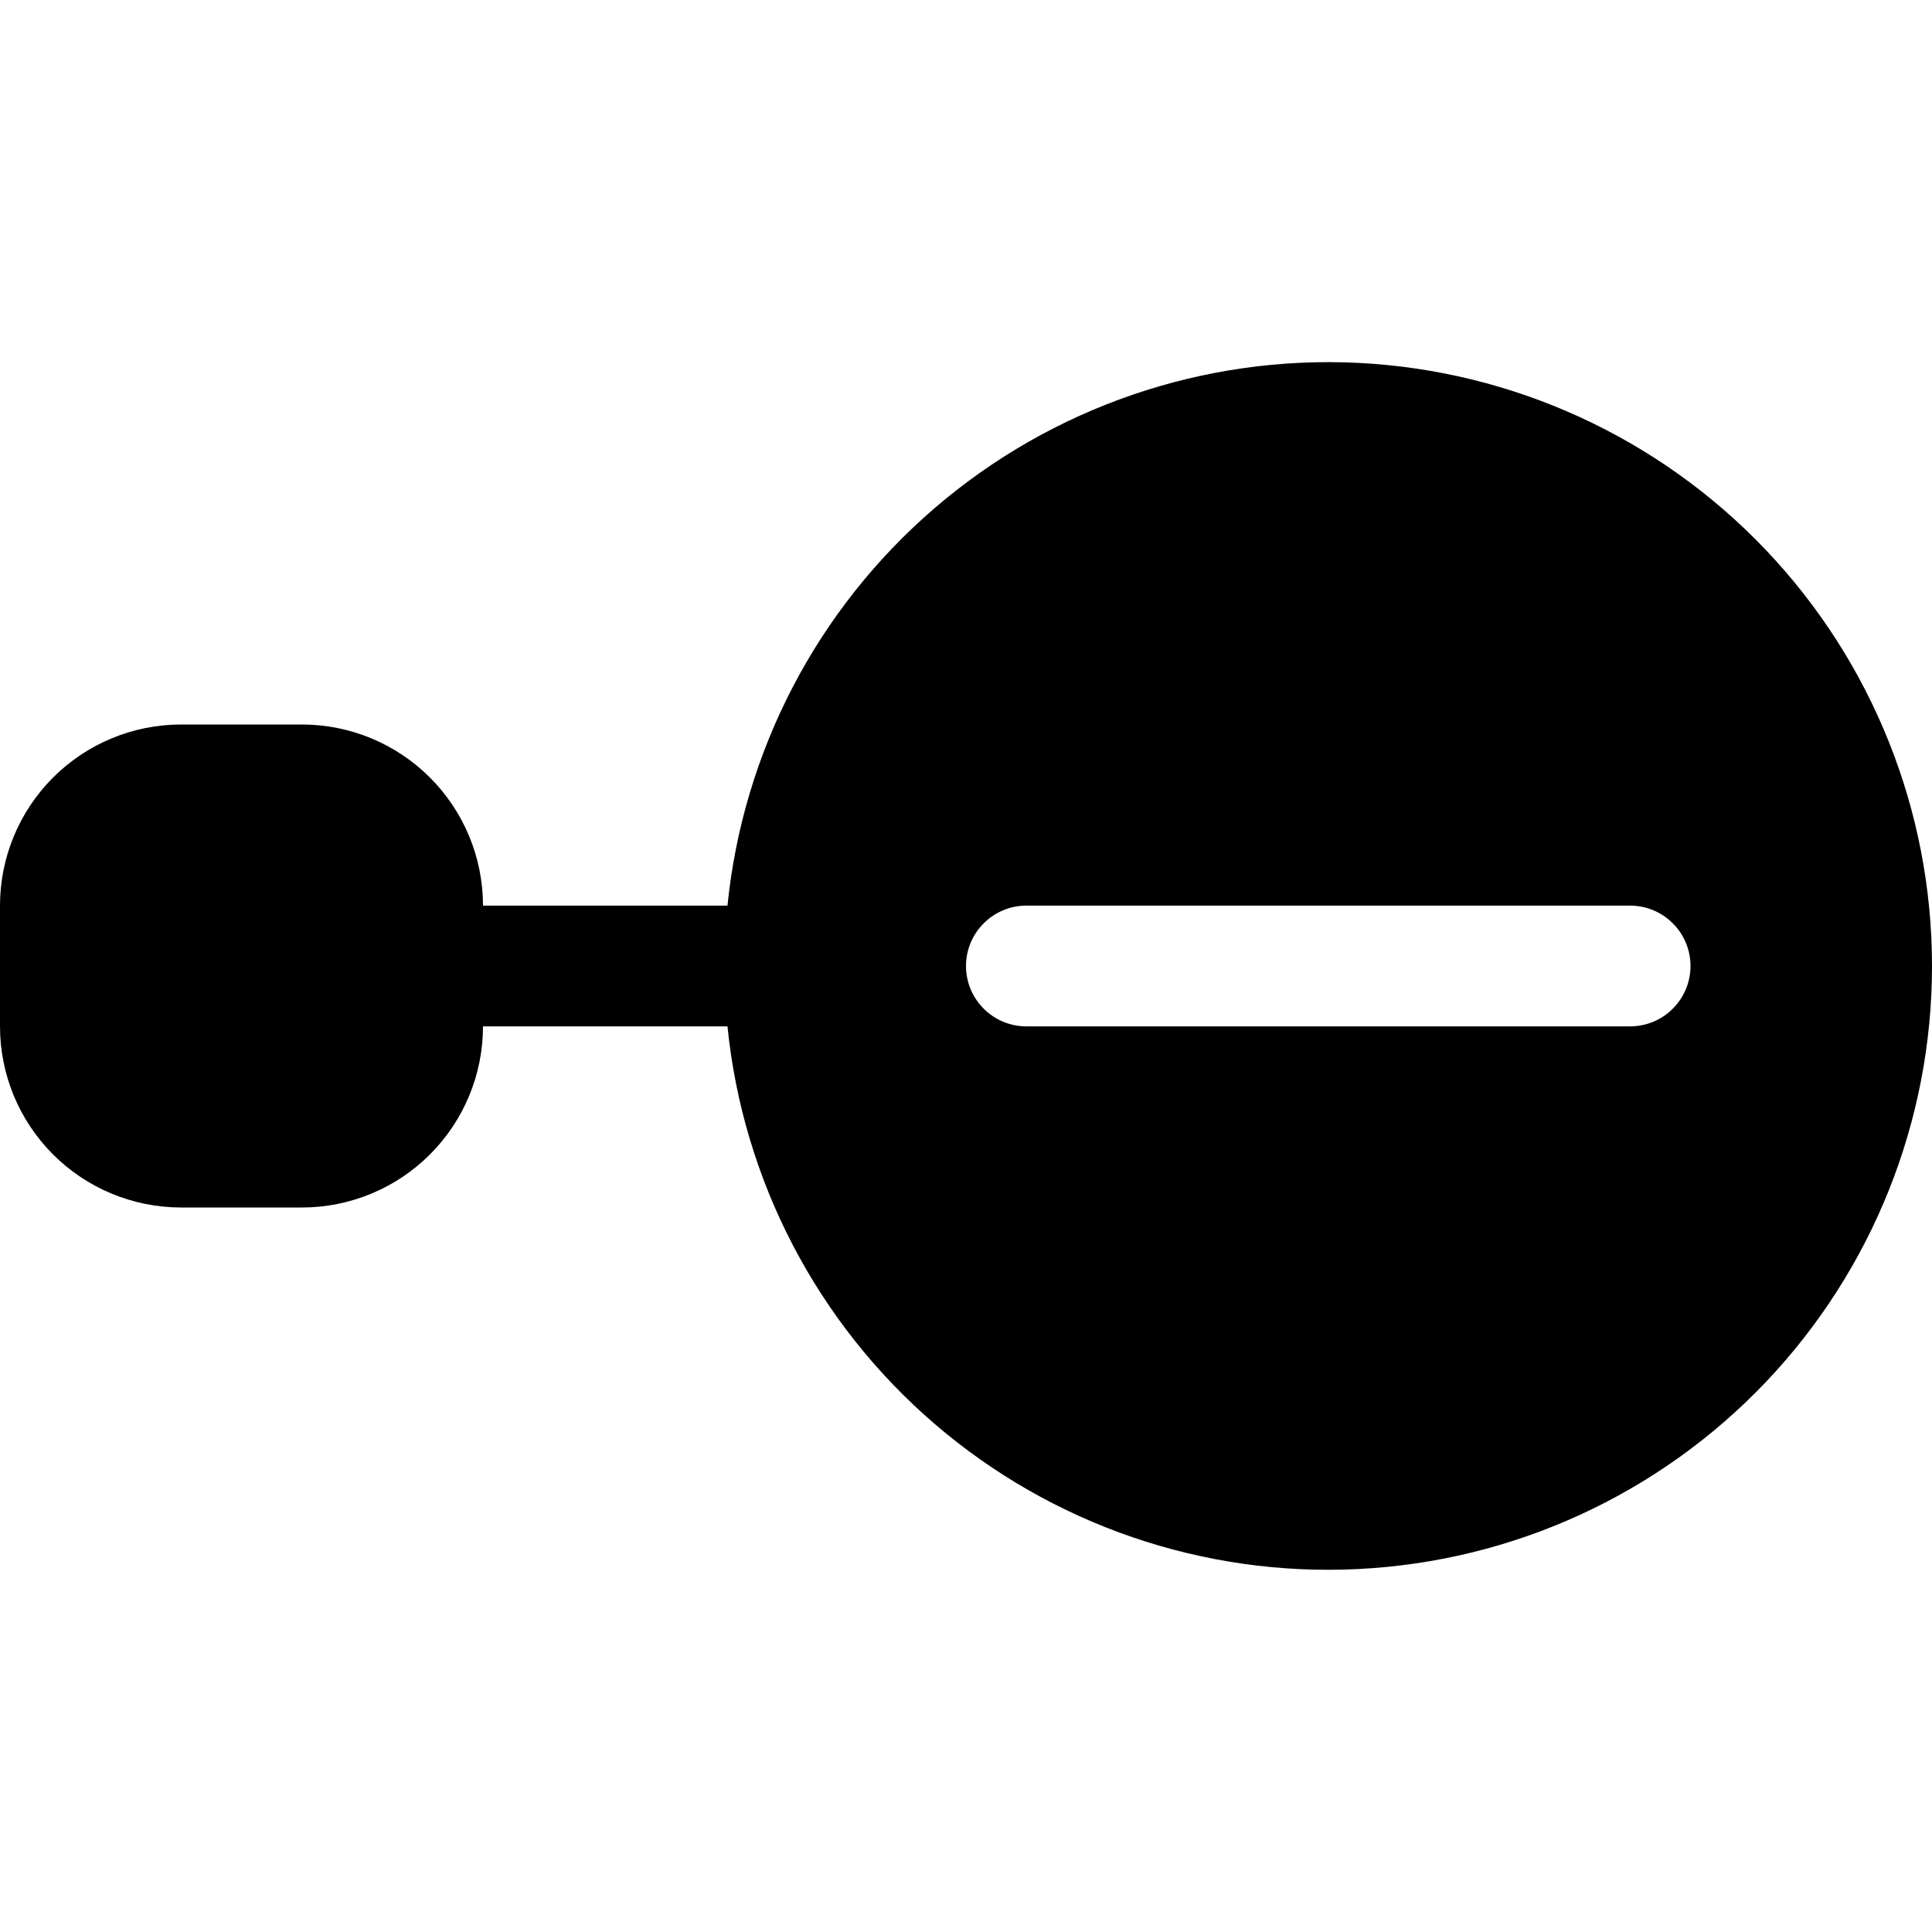 <svg width="24" height="24" viewBox="0 0 24 24" fill="none" xmlns="http://www.w3.org/2000/svg">
<path fill-rule="evenodd" clip-rule="evenodd" d="M24 12C24 13.924 23.261 15.775 21.935 17.169C20.609 18.564 18.797 19.395 16.875 19.491C14.954 19.588 13.068 18.942 11.609 17.687C10.15 16.432 9.23 14.665 9.037 12.75H6C6 13.347 5.763 13.919 5.341 14.341C4.919 14.763 4.347 15 3.75 15H2.25C1.653 15 1.081 14.763 0.659 14.341C0.237 13.919 0 13.347 0 12.75L0 11.25C0 10.653 0.237 10.081 0.659 9.659C1.081 9.237 1.653 9 2.25 9H3.75C4.347 9 4.919 9.237 5.341 9.659C5.763 10.081 6 10.653 6 11.25H9.037C9.23 9.335 10.15 7.568 11.609 6.313C13.068 5.058 14.954 4.412 16.875 4.508C18.797 4.605 20.609 5.436 21.935 6.831C23.261 8.225 24 10.076 24 12ZM21 12C21 11.801 20.921 11.61 20.78 11.47C20.64 11.329 20.449 11.25 20.25 11.25H12.75C12.551 11.25 12.36 11.329 12.22 11.47C12.079 11.61 12 11.801 12 12C12 12.199 12.079 12.39 12.22 12.53C12.36 12.671 12.551 12.75 12.75 12.75H20.25C20.449 12.75 20.64 12.671 20.78 12.53C20.921 12.39 21 12.199 21 12Z" fill="black"/>
</svg>
